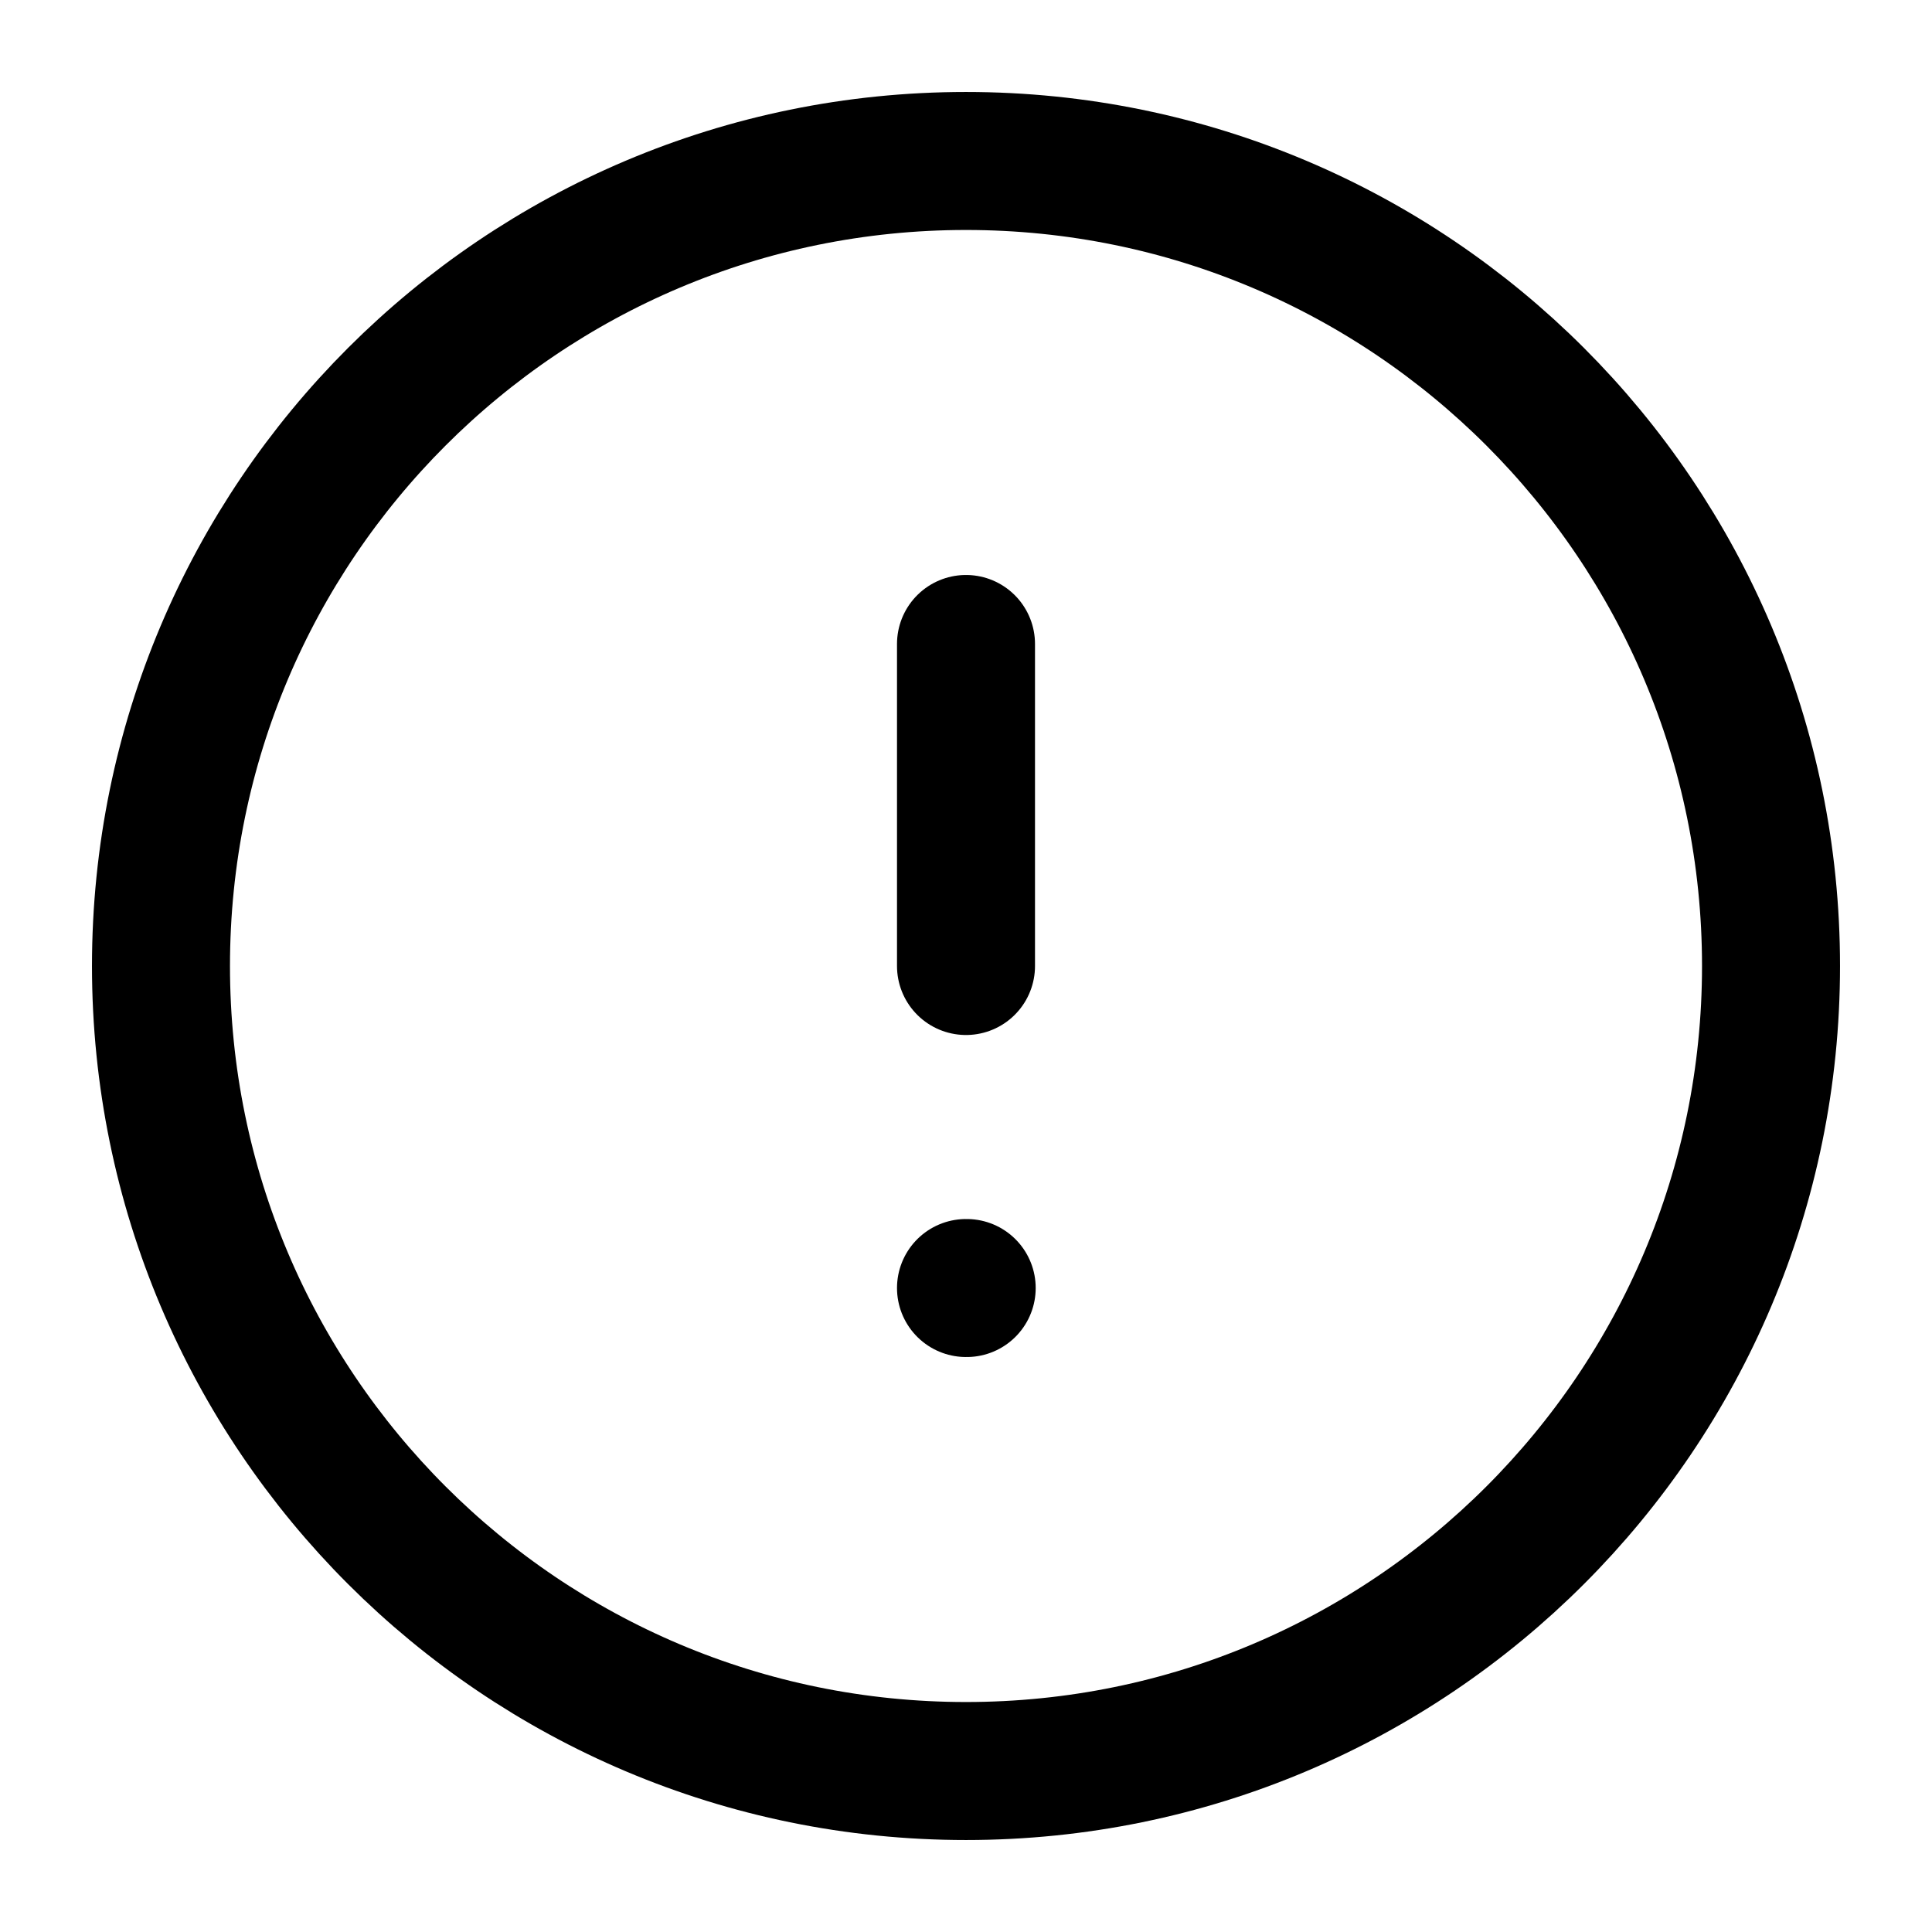 <svg width="28" height="28" viewBox="0 0 28 28" fill="none" xmlns="http://www.w3.org/2000/svg">
<path d="M14 2.333C20.443 2.333 25.667 7.557 25.667 14C25.667 20.443 20.443 25.667 14 25.667C7.557 25.667 2.333 20.443 2.333 14C2.333 7.557 7.557 2.333 14 2.333Z" stroke="black" stroke-width="2" stroke-linecap="round" stroke-linejoin="round"/>
<path d="M14 9.333V14" stroke="black" stroke-width="2" stroke-linecap="round" stroke-linejoin="round"/>
<path d="M14 18.667H14.01" stroke="black" stroke-width="2" stroke-linecap="round" stroke-linejoin="round"/>
</svg>
